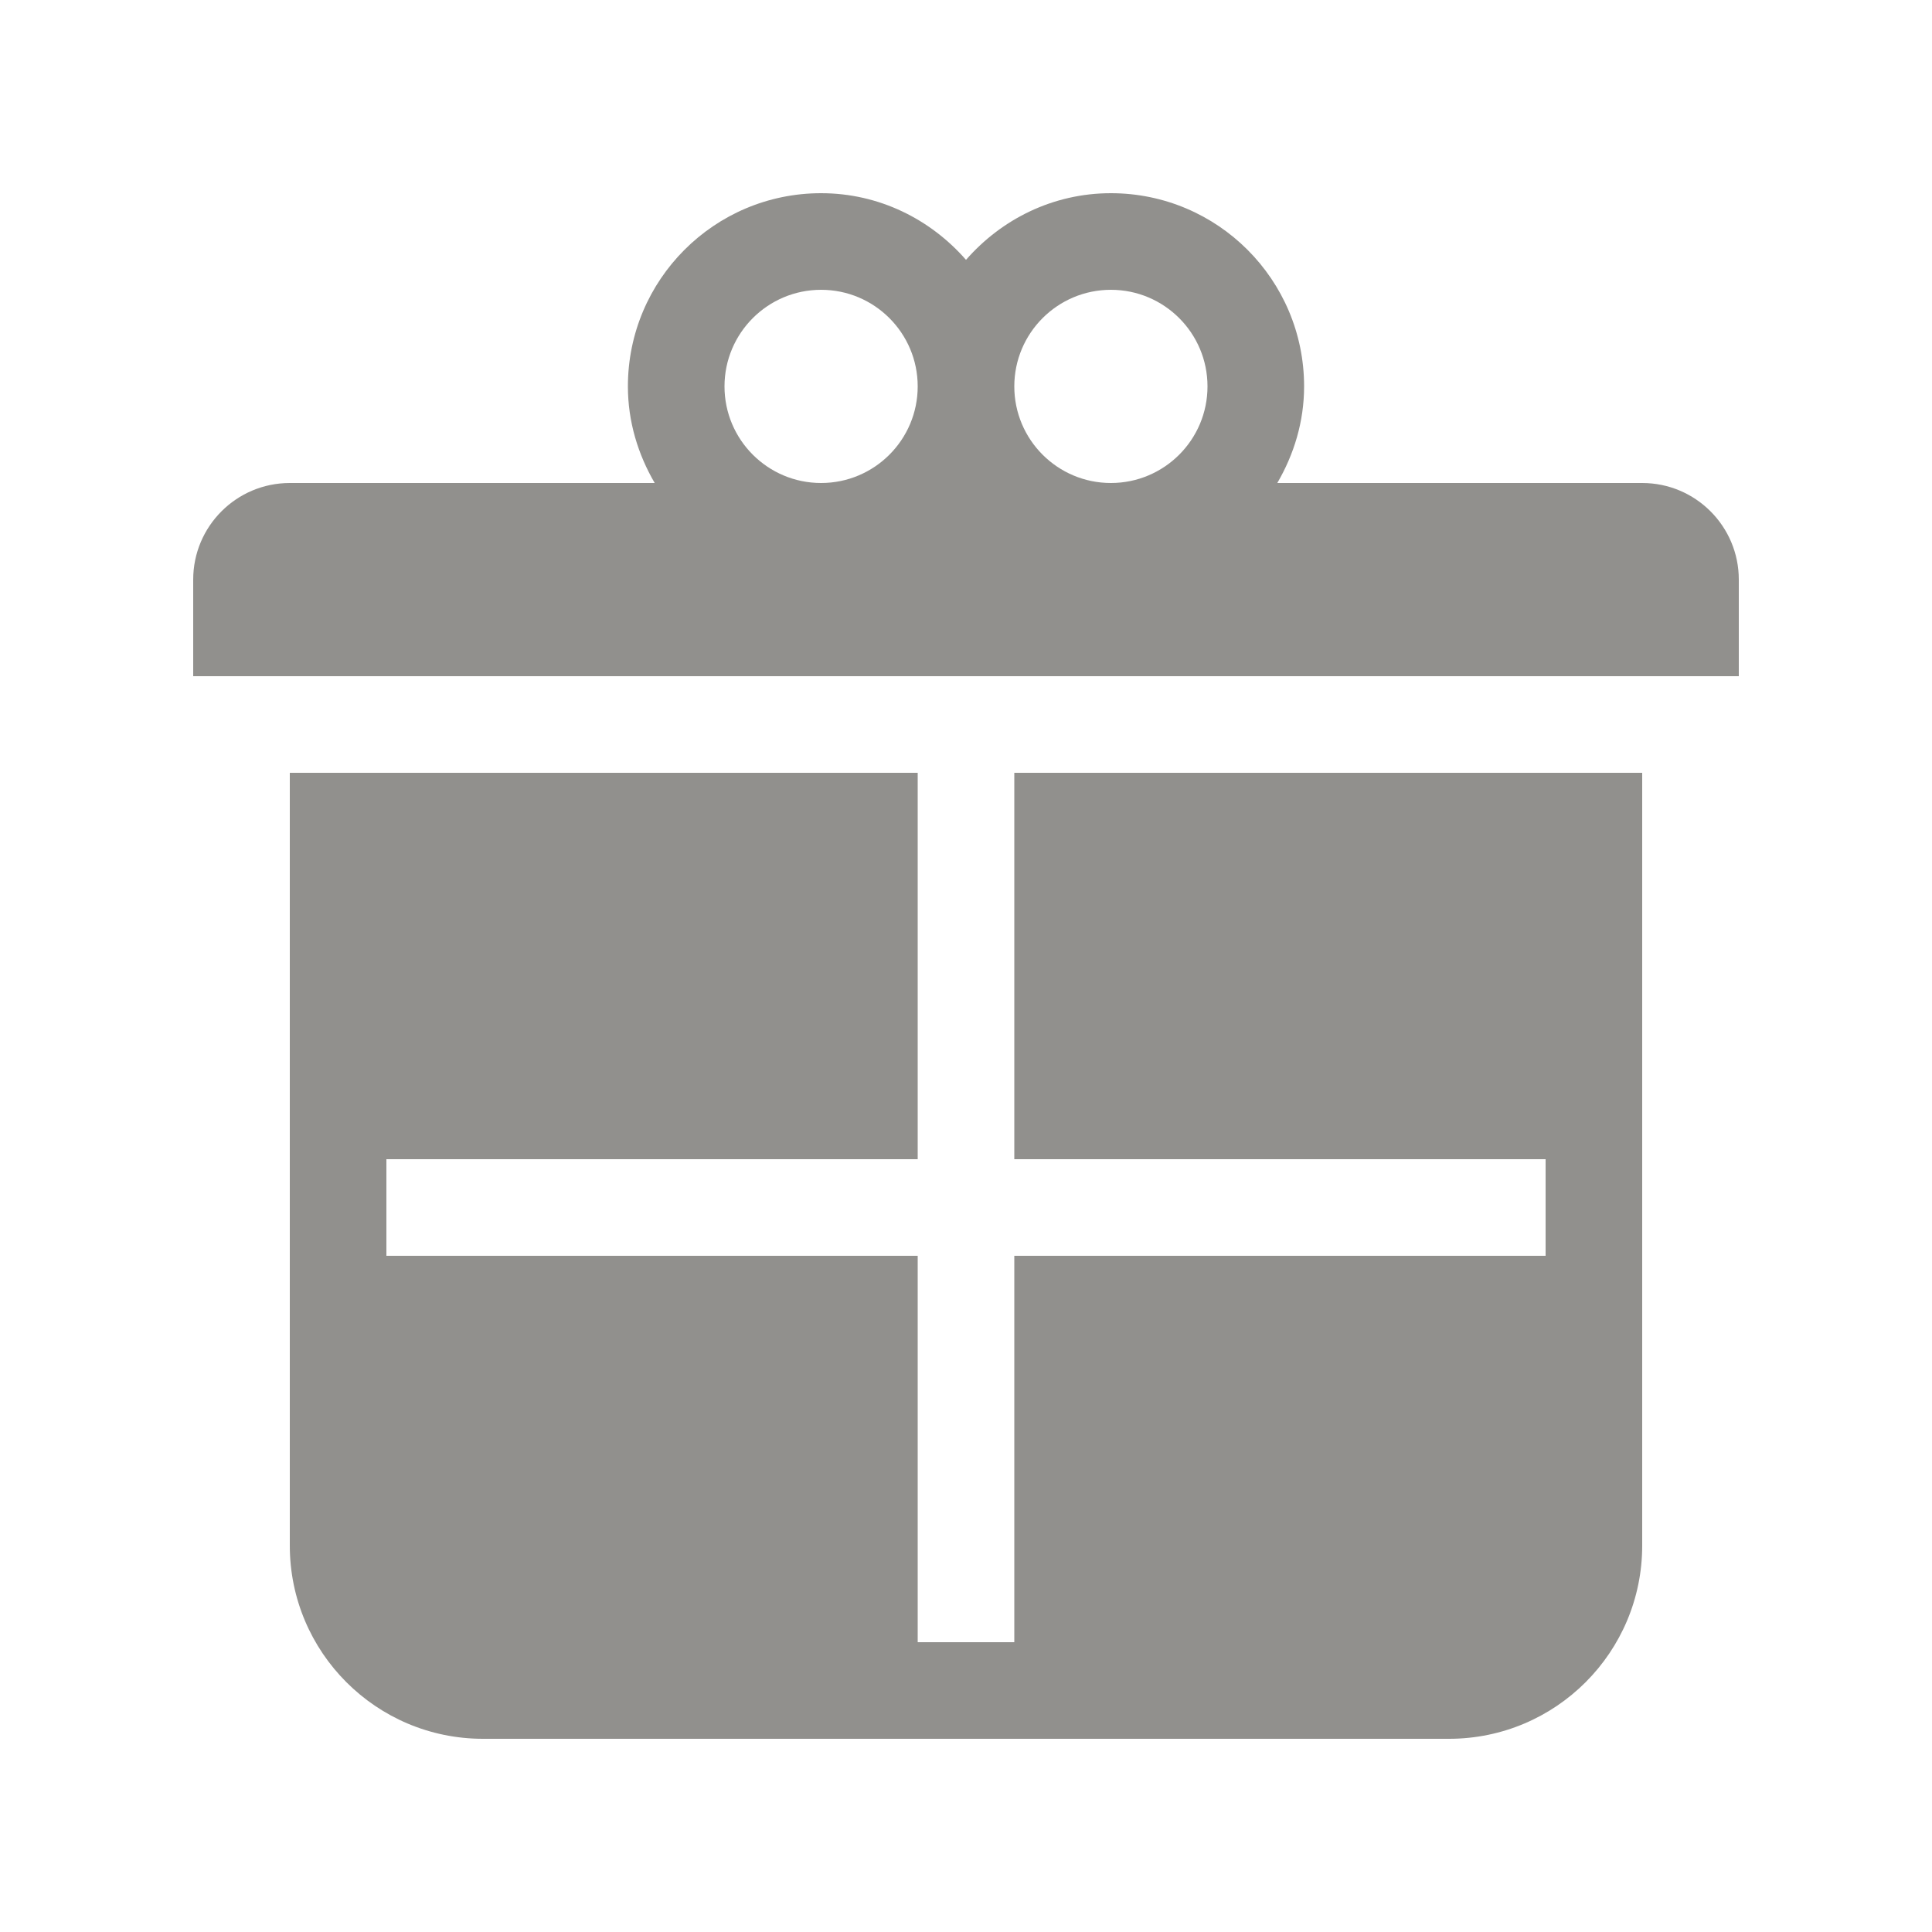 <!-- Generated by IcoMoon.io -->
<svg version="1.1" xmlns="http://www.w3.org/2000/svg" width="40" height="40" viewBox="0 0 40 40">
<title>bm-present</title>
<path fill="#91908d" d="M21 24h11v2h-11v8h-2v-8h-11v-2h11v-8h-13v16c0 2.209 1.791 4 4 4h20c2.209 0 4-1.791 4-4v-16h-13v8zM23 10c-1.104 0-2-0.896-2-2s0.896-2 2-2c1.104 0 2 0.896 2 2s-0.896 2-2 2v0zM17 10c-1.104 0-2-0.896-2-2s0.896-2 2-2c1.104 0 2 0.896 2 2s-0.896 2-2 2v0zM34 10h-7.555c0.344-0.59 0.555-1.268 0.555-2 0-2.209-1.791-4-4-4-1.202 0-2.267 0.541-3 1.38-0.733-0.839-1.798-1.38-3-1.38-2.209 0-4 1.791-4 4 0 0.732 0.211 1.41 0.555 2h-7.555c-1.104 0-2 0.896-2 2v2h32v-2c0-1.104-0.896-2-2-2v0z"></path>
</svg>
